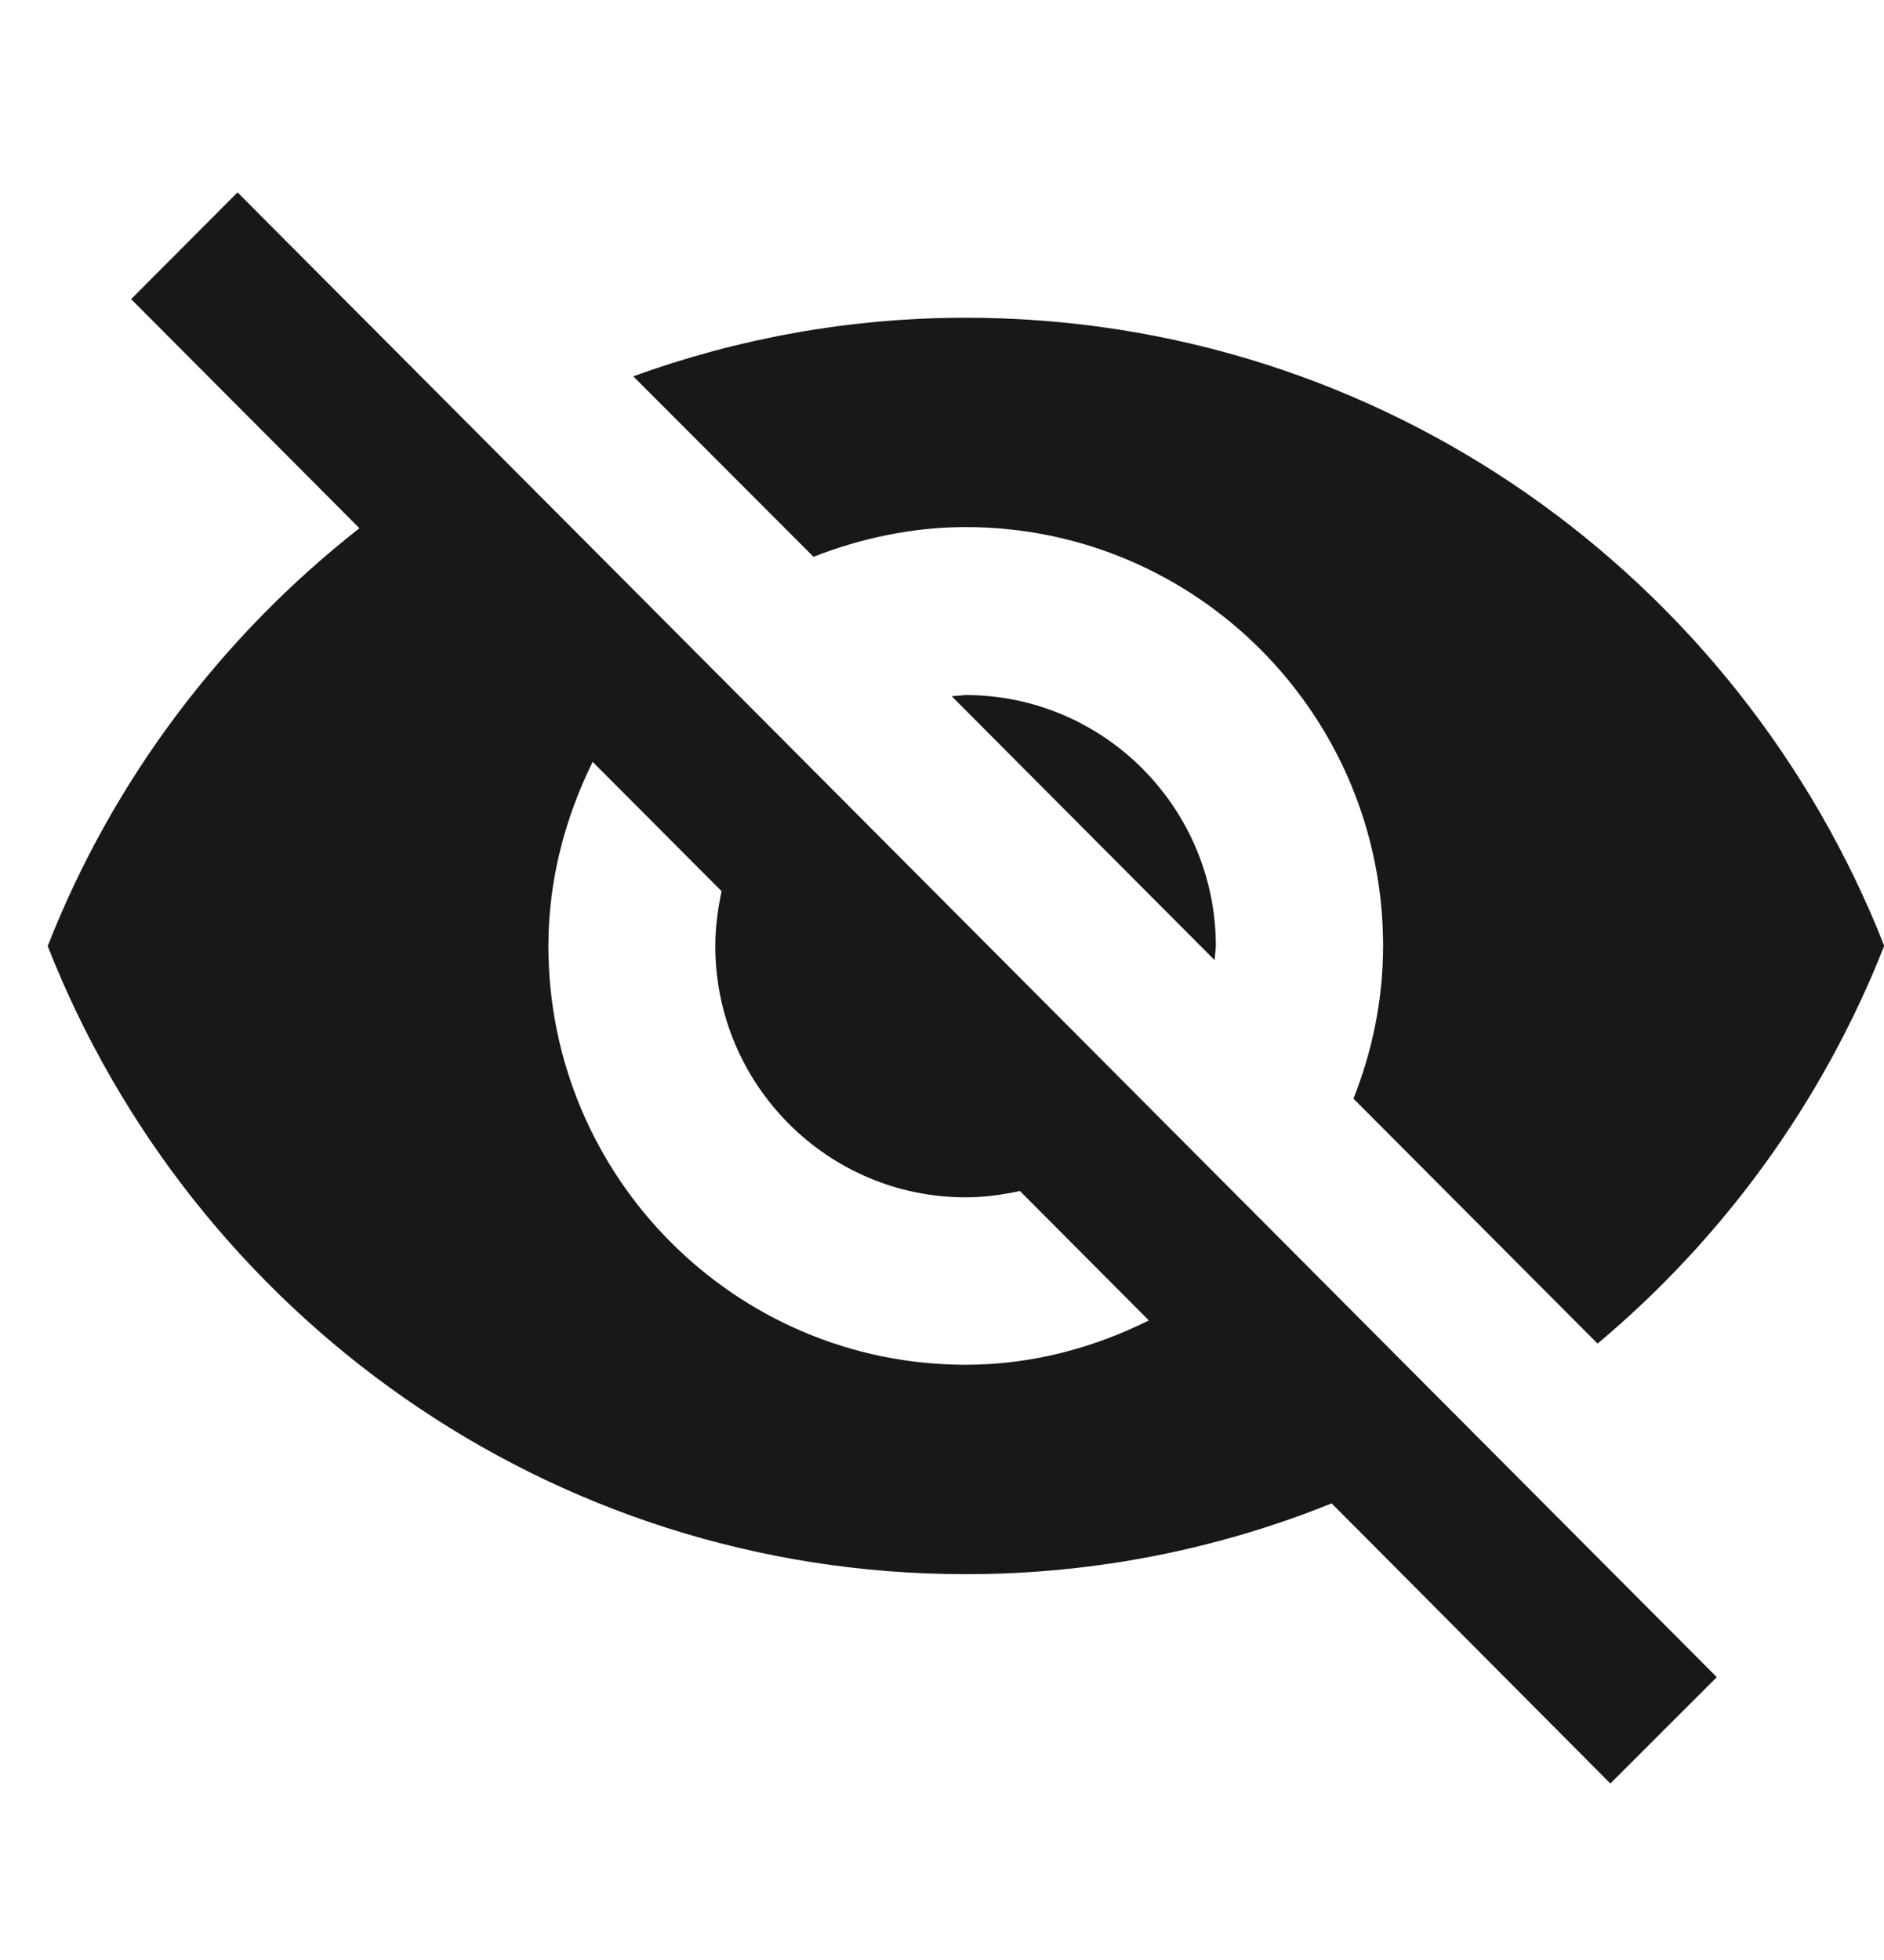 <svg width="25" height="26" viewBox="0 0 25 26" fill="none" xmlns="http://www.w3.org/2000/svg">
<g id="invisible 1" clip-path="url(#clip0_920_18590)">
<g id="Group">
<g id="Group_2">
<g id="Group_3">
<path id="Vector" d="M12.629 9.236L16.117 12.736L16.134 12.552C16.134 10.714 14.644 9.22 12.812 9.22L12.629 9.236Z" fill="#181818"/>
<path id="Vector_2" d="M12.816 6.992C15.873 6.992 18.353 9.48 18.353 12.546C18.353 13.263 18.209 13.946 17.96 14.574L21.199 17.823C22.871 16.423 24.189 14.613 25.003 12.546C23.082 7.669 18.359 4.215 12.816 4.215C11.266 4.215 9.782 4.492 8.403 4.992L10.795 7.386C11.421 7.142 12.102 6.992 12.816 6.992Z" fill="#181818"/>
<path id="Vector_3" d="M1.74 3.968L4.265 6.501L4.769 7.007C2.942 8.44 1.497 10.345 0.633 12.55C2.549 17.427 7.277 20.882 12.814 20.882C14.531 20.882 16.17 20.548 17.67 19.943L18.141 20.415L21.369 23.659L22.781 22.248L3.152 2.552L1.74 3.968ZM7.864 10.106L9.575 11.822C9.525 12.061 9.492 12.3 9.492 12.55C9.492 14.389 10.982 15.883 12.814 15.883C13.063 15.883 13.302 15.849 13.534 15.799L15.245 17.516C14.508 17.882 13.689 18.104 12.814 18.104C9.758 18.104 7.277 15.616 7.277 12.55C7.277 11.672 7.499 10.85 7.864 10.106Z" fill="#181818"/>
</g>
</g>
</g>
</g>
<defs>
<clipPath id="clip0_920_18590">
<rect width="24.368" height="24.445" fill="white" transform="translate(0.632 0.882)"/>
</clipPath>
</defs>
</svg>